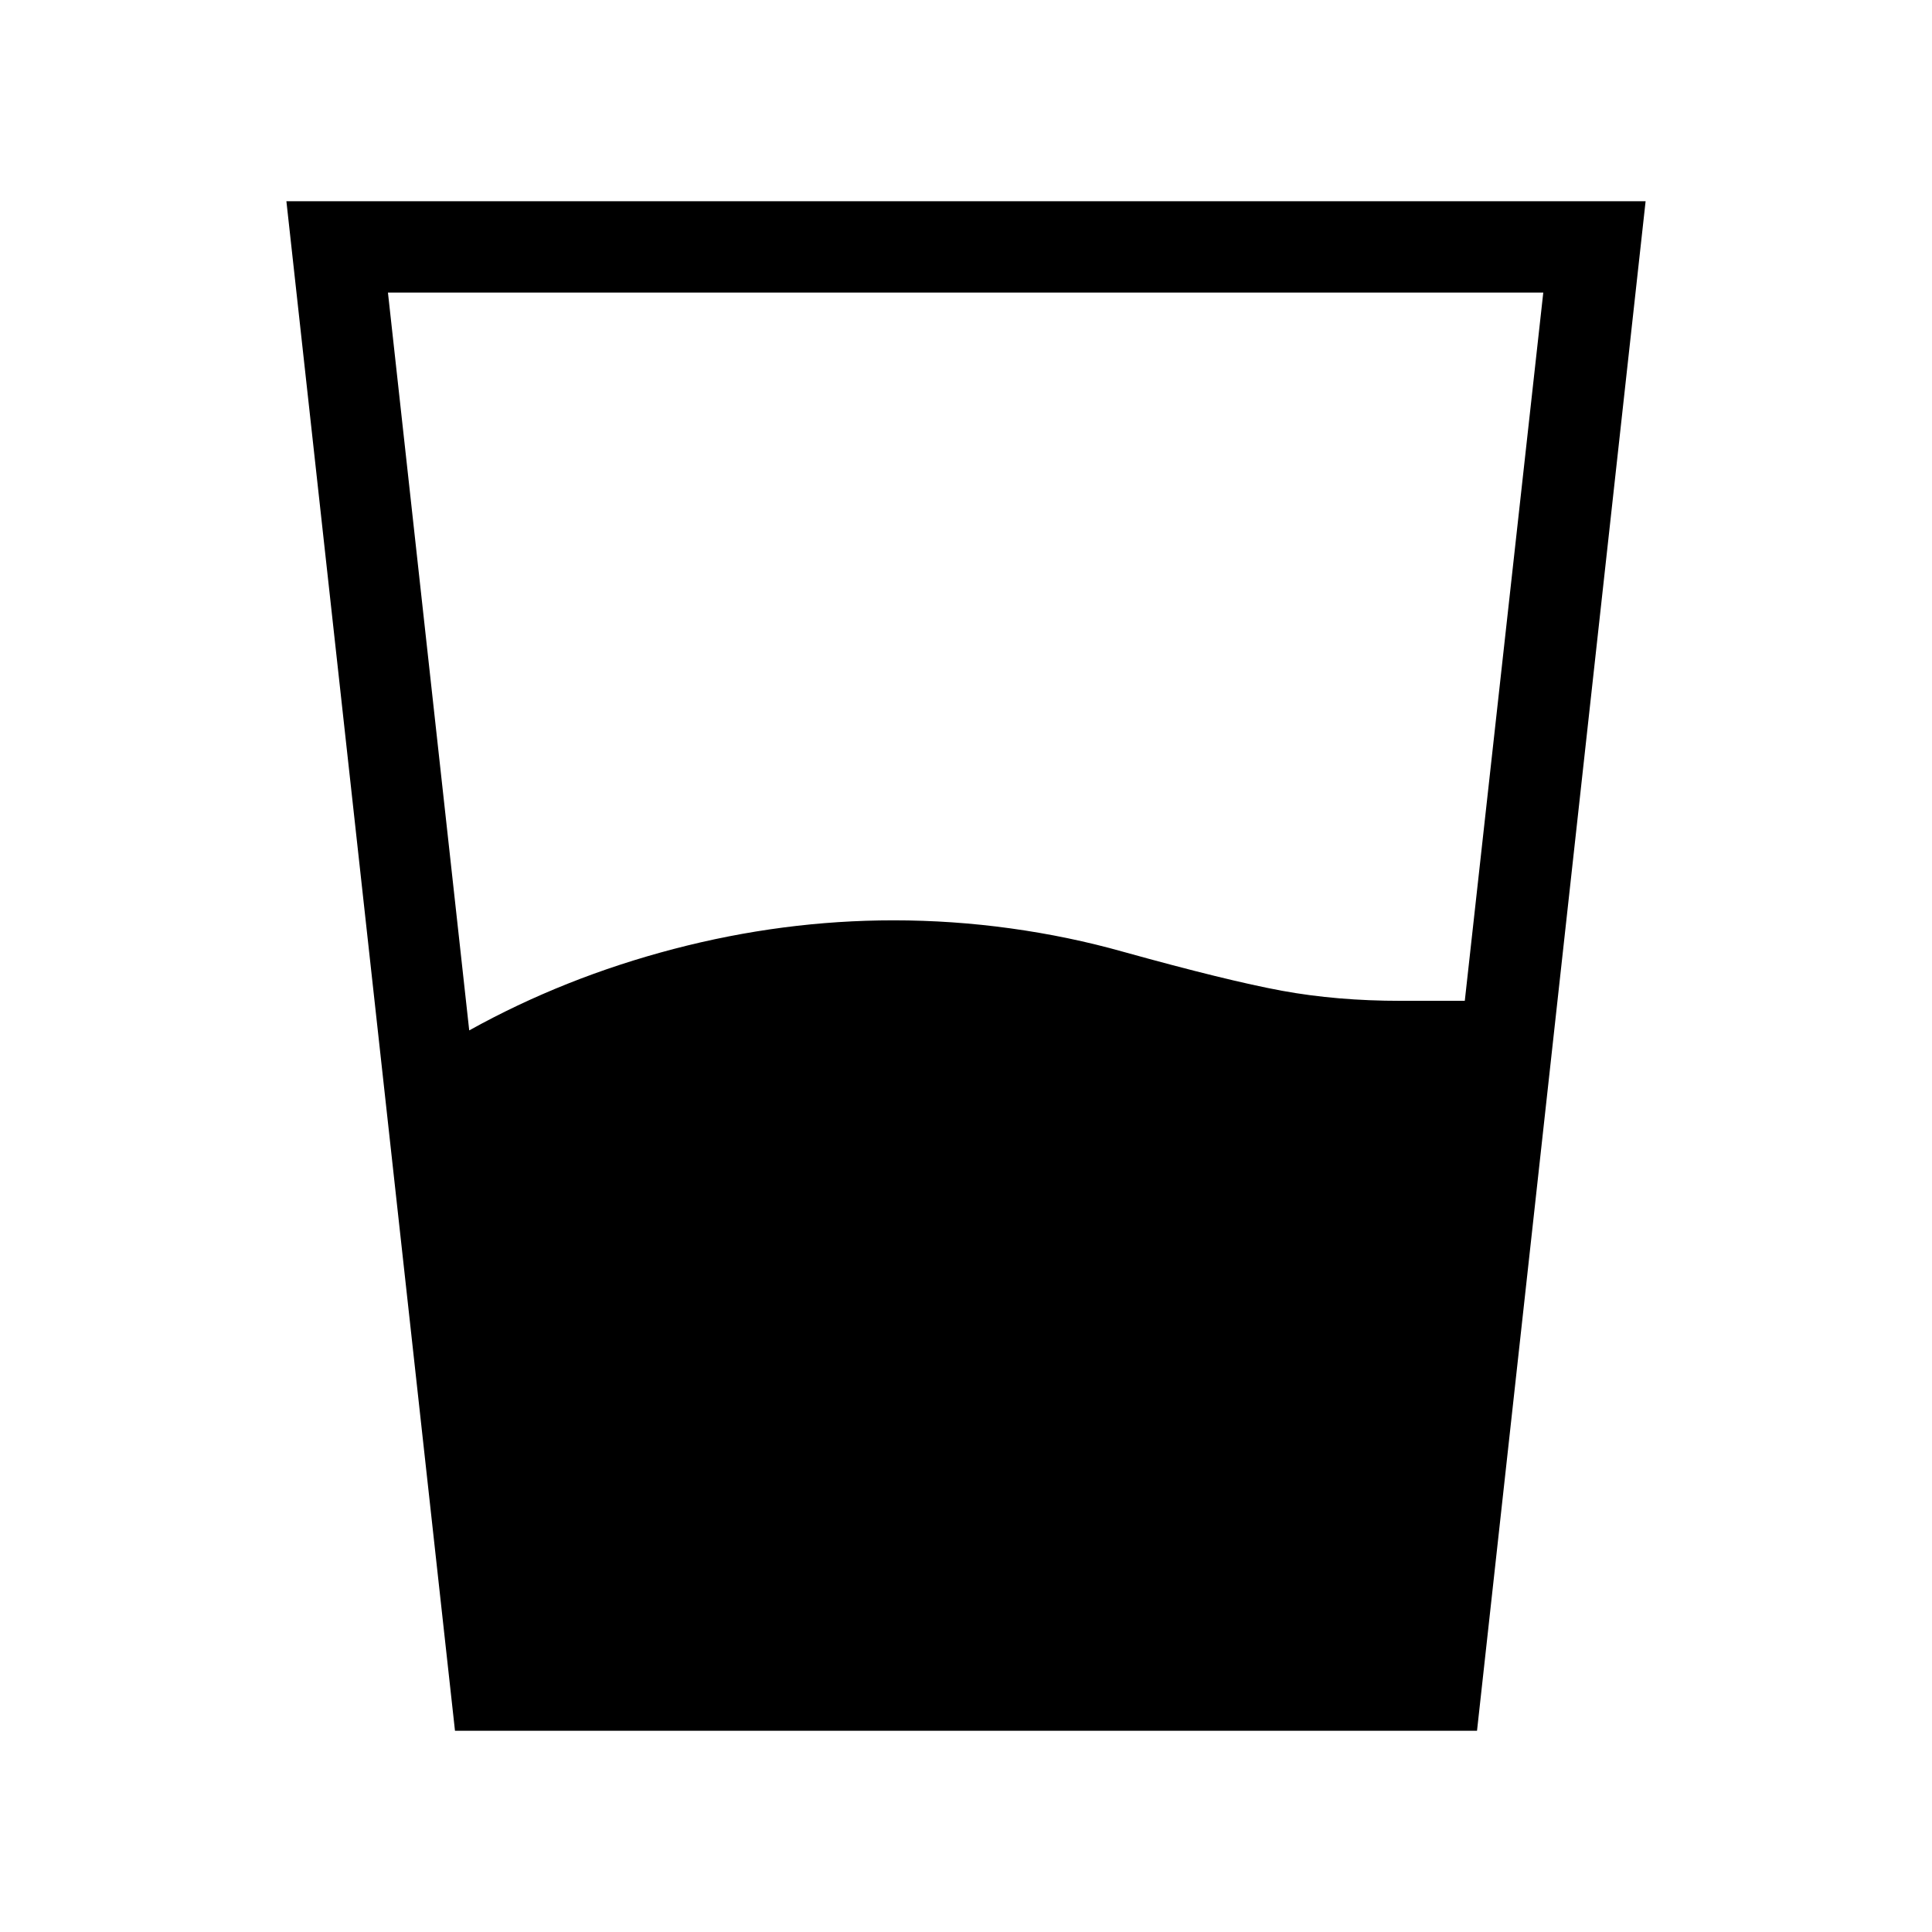 <svg xmlns="http://www.w3.org/2000/svg" width="48" height="48" viewBox="0 -960 960 960"><path d="M233.154-448q47.231-26.23 101.615-40.461Q389.154-502.692 444-502.692q29.231 0 58.154 4 28.923 4 55.923 11.616 51.769 14.384 78.961 19.384 27.193 5 58.962 5h31.846l39-351.923H192.77L233.154-448Zm-7.076 347.999-83.769-759.998h675.382l-83.769 759.998H226.078Z"/></svg>